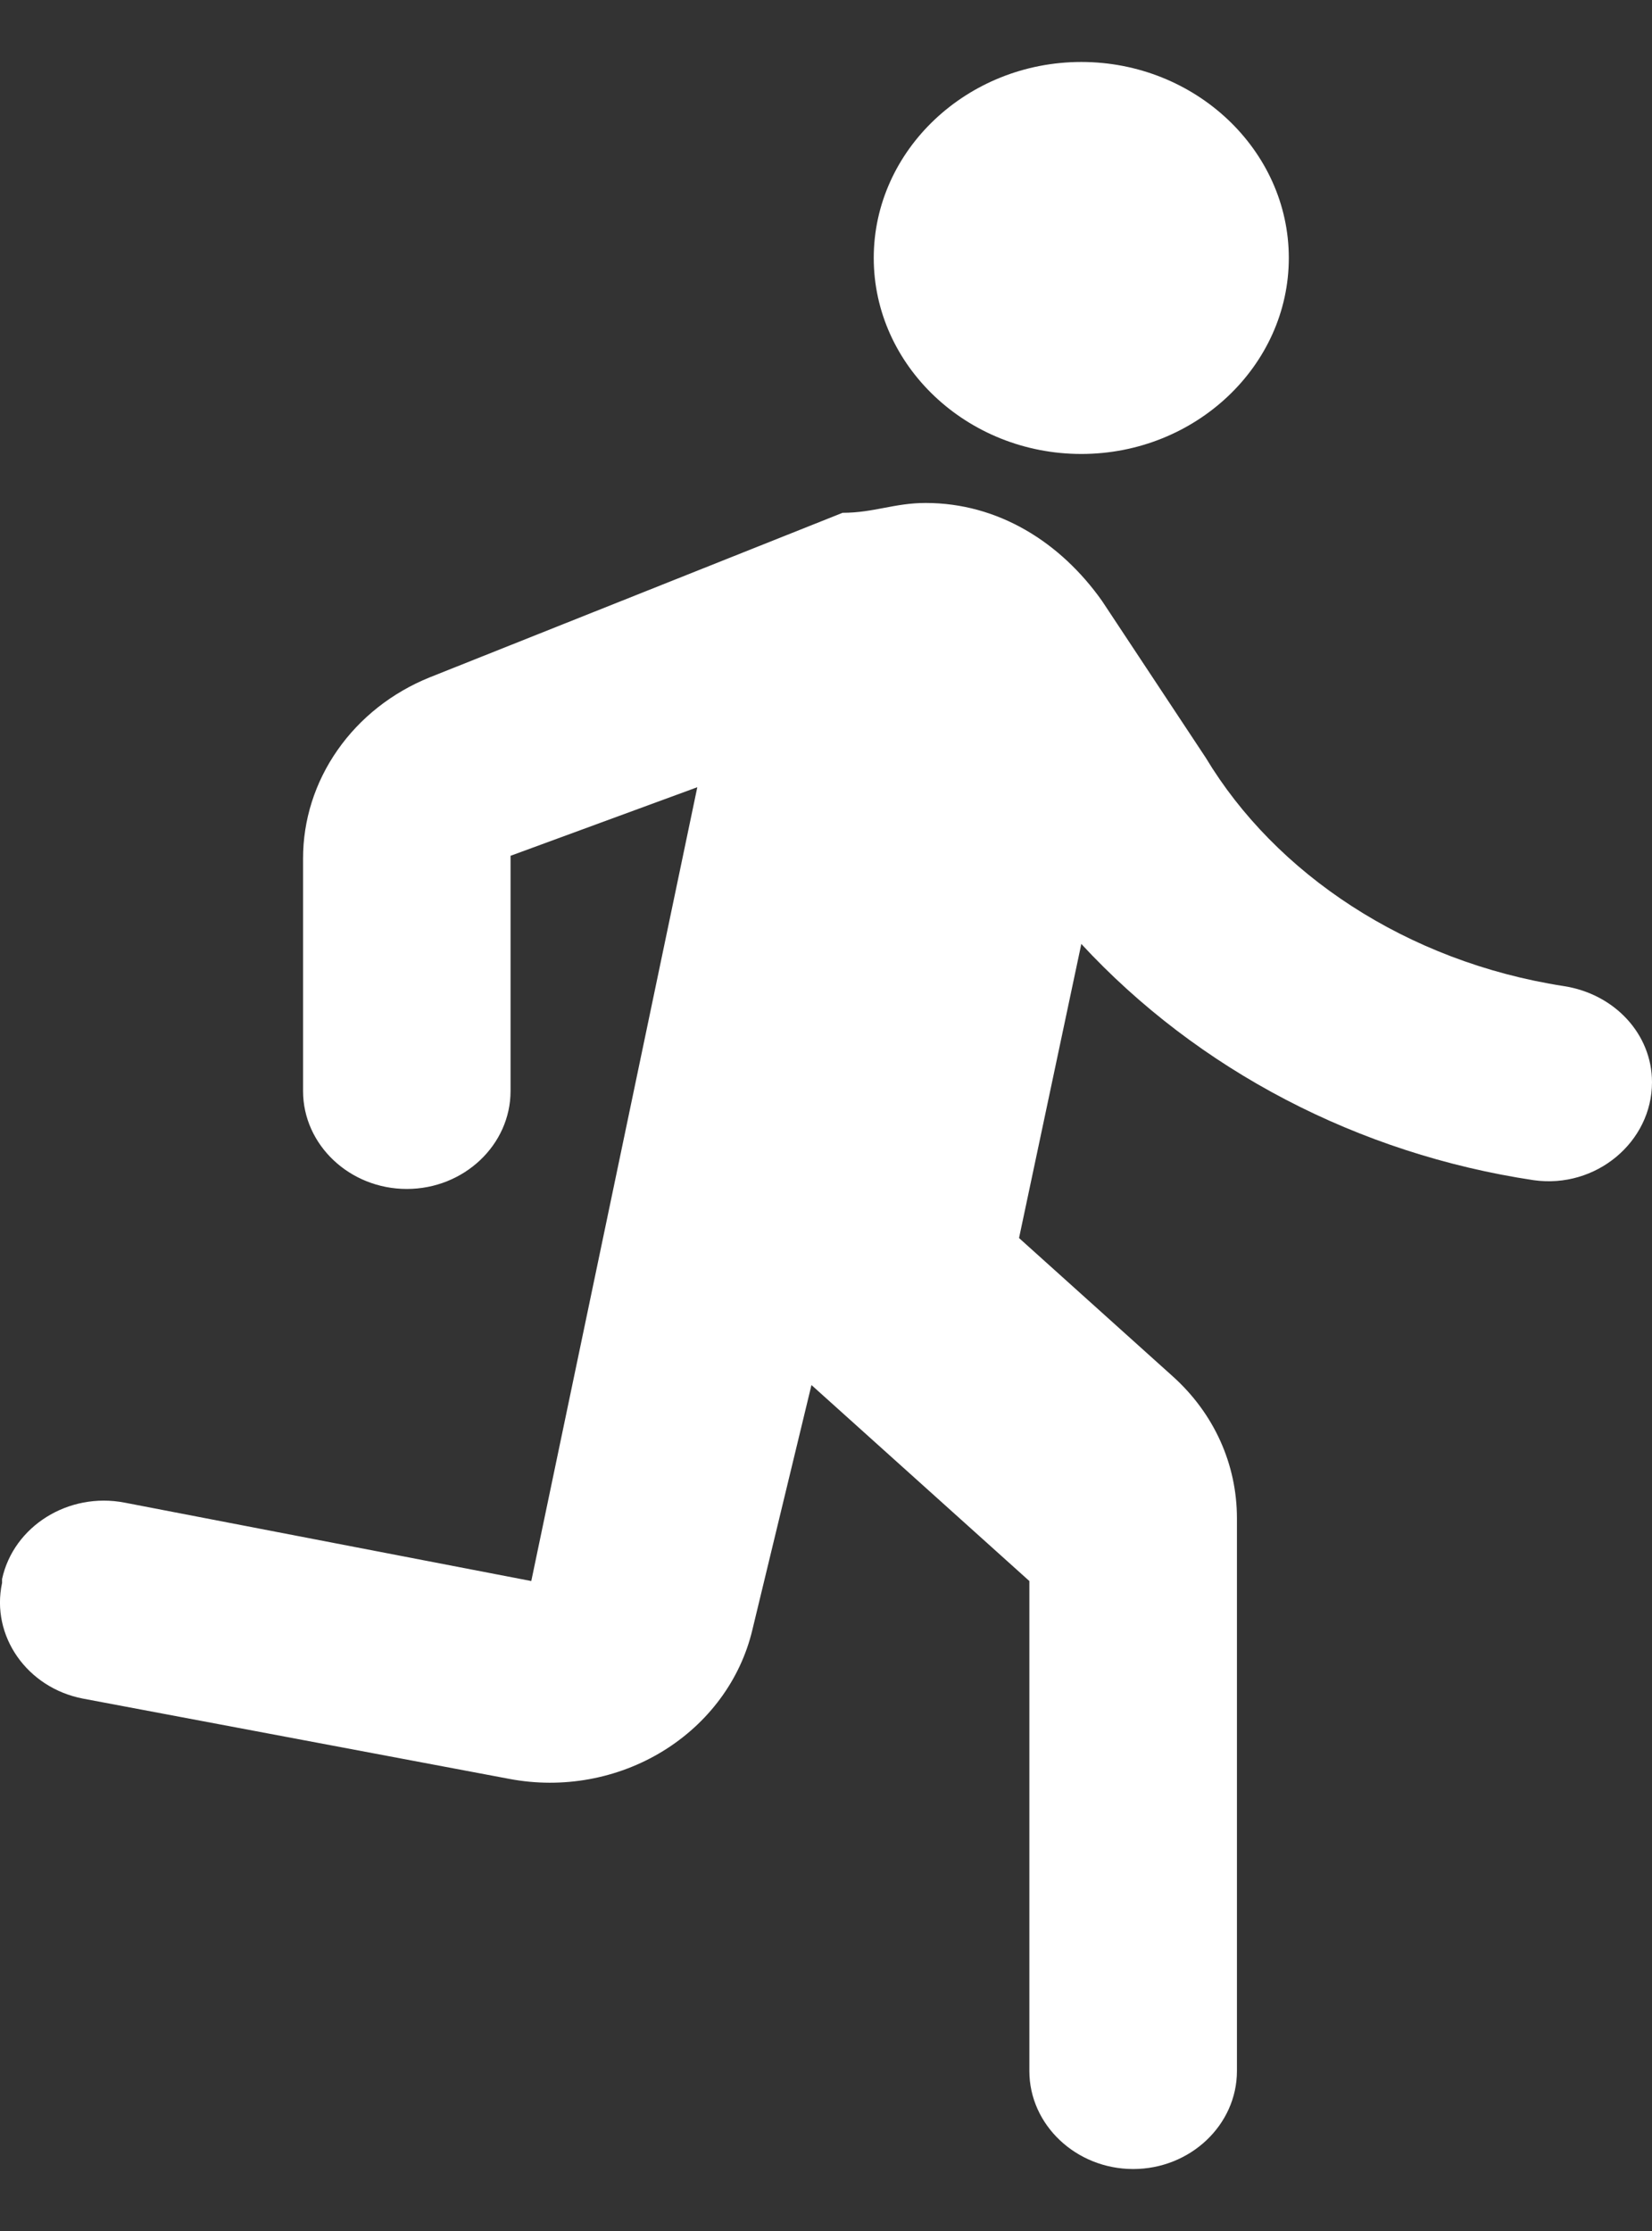 <svg width="20" height="27" viewBox="0 0 20 27" fill="none" xmlns="http://www.w3.org/2000/svg">
<rect x="0" y="0" width="20" height="27" fill="#333333" stroke="none"/>
<path d="M13.091 5.494C14.472 5.494 15.603 4.427 15.603 3.122C15.603 1.817 14.472 0.75 13.091 0.75C11.709 0.75 10.578 1.817 10.578 3.122C10.578 4.427 11.709 5.494 13.091 5.494ZM9.108 19.727L9.824 16.762L12.462 19.134V25.064C12.462 25.716 13.028 26.25 13.719 26.25C14.41 26.25 14.975 25.716 14.975 25.064V18.375C14.975 17.722 14.699 17.106 14.196 16.655L12.337 14.983L13.091 11.424C14.506 12.952 16.444 13.964 18.568 14.283C19.322 14.389 20 13.82 20 13.097C20 12.516 19.548 12.029 18.932 11.934C17.023 11.638 15.44 10.57 14.598 9.171L13.342 7.273C12.839 6.562 12.085 6.087 11.206 6.087C10.829 6.087 10.578 6.206 10.201 6.206L5.201 8.198C4.746 8.382 4.358 8.688 4.086 9.078C3.813 9.468 3.668 9.925 3.669 10.393V13.204C3.669 13.856 4.234 14.389 4.925 14.389C5.616 14.389 6.181 13.856 6.181 13.204V10.357L8.442 9.527L6.432 19.134L1.508 18.185C0.829 18.054 0.164 18.47 0.025 19.11V19.157C-0.113 19.798 0.327 20.427 1.005 20.557L6.169 21.529C6.811 21.65 7.477 21.529 8.026 21.192C8.575 20.855 8.964 20.33 9.108 19.727V19.727Z" fill="white"/>
</svg>

